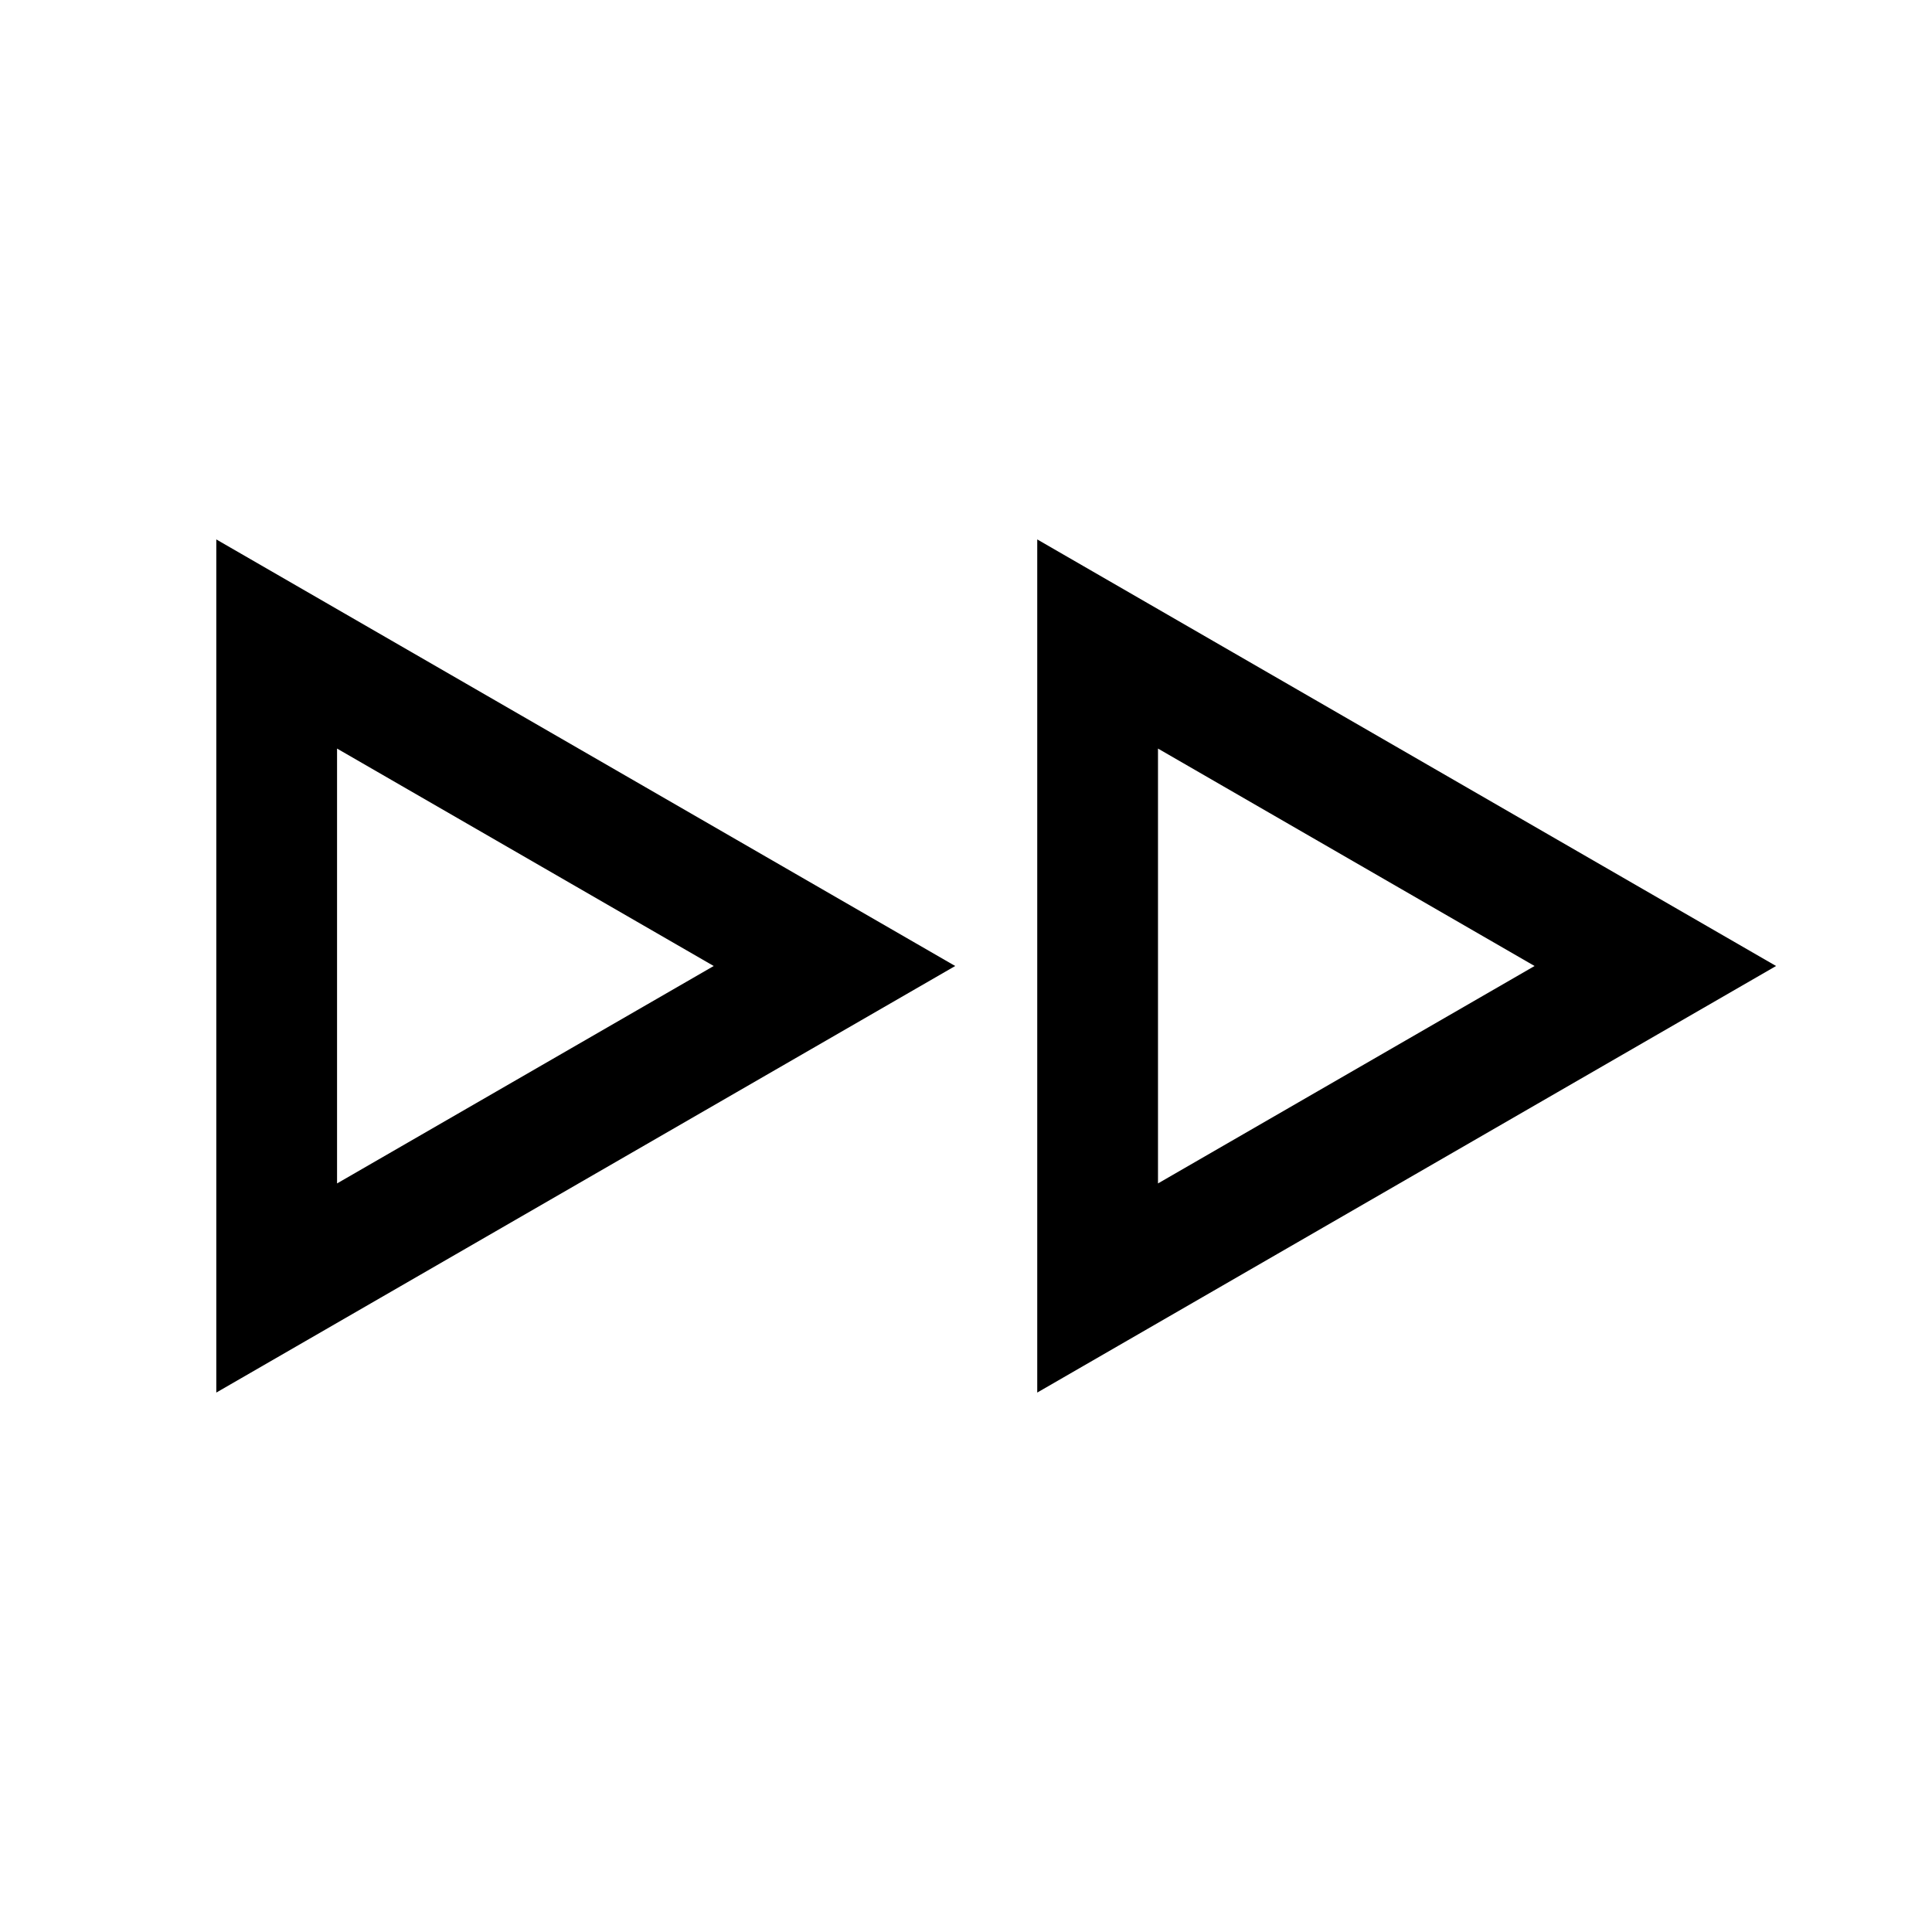 <?xml version="1.0" encoding="UTF-8"?><svg id="a" xmlns="http://www.w3.org/2000/svg" viewBox="0 0 24 24"><path d="M2.687,17.299l9.179-5.299L2.687,6.701v10.598ZM4.187,9.299l4.679,2.701-4.679,2.701v-5.402ZM12.885,6.701v10.598l9.178-5.299-9.178-5.299ZM14.385,9.299l4.678,2.701-4.678,2.701v-5.402Z"/></svg>